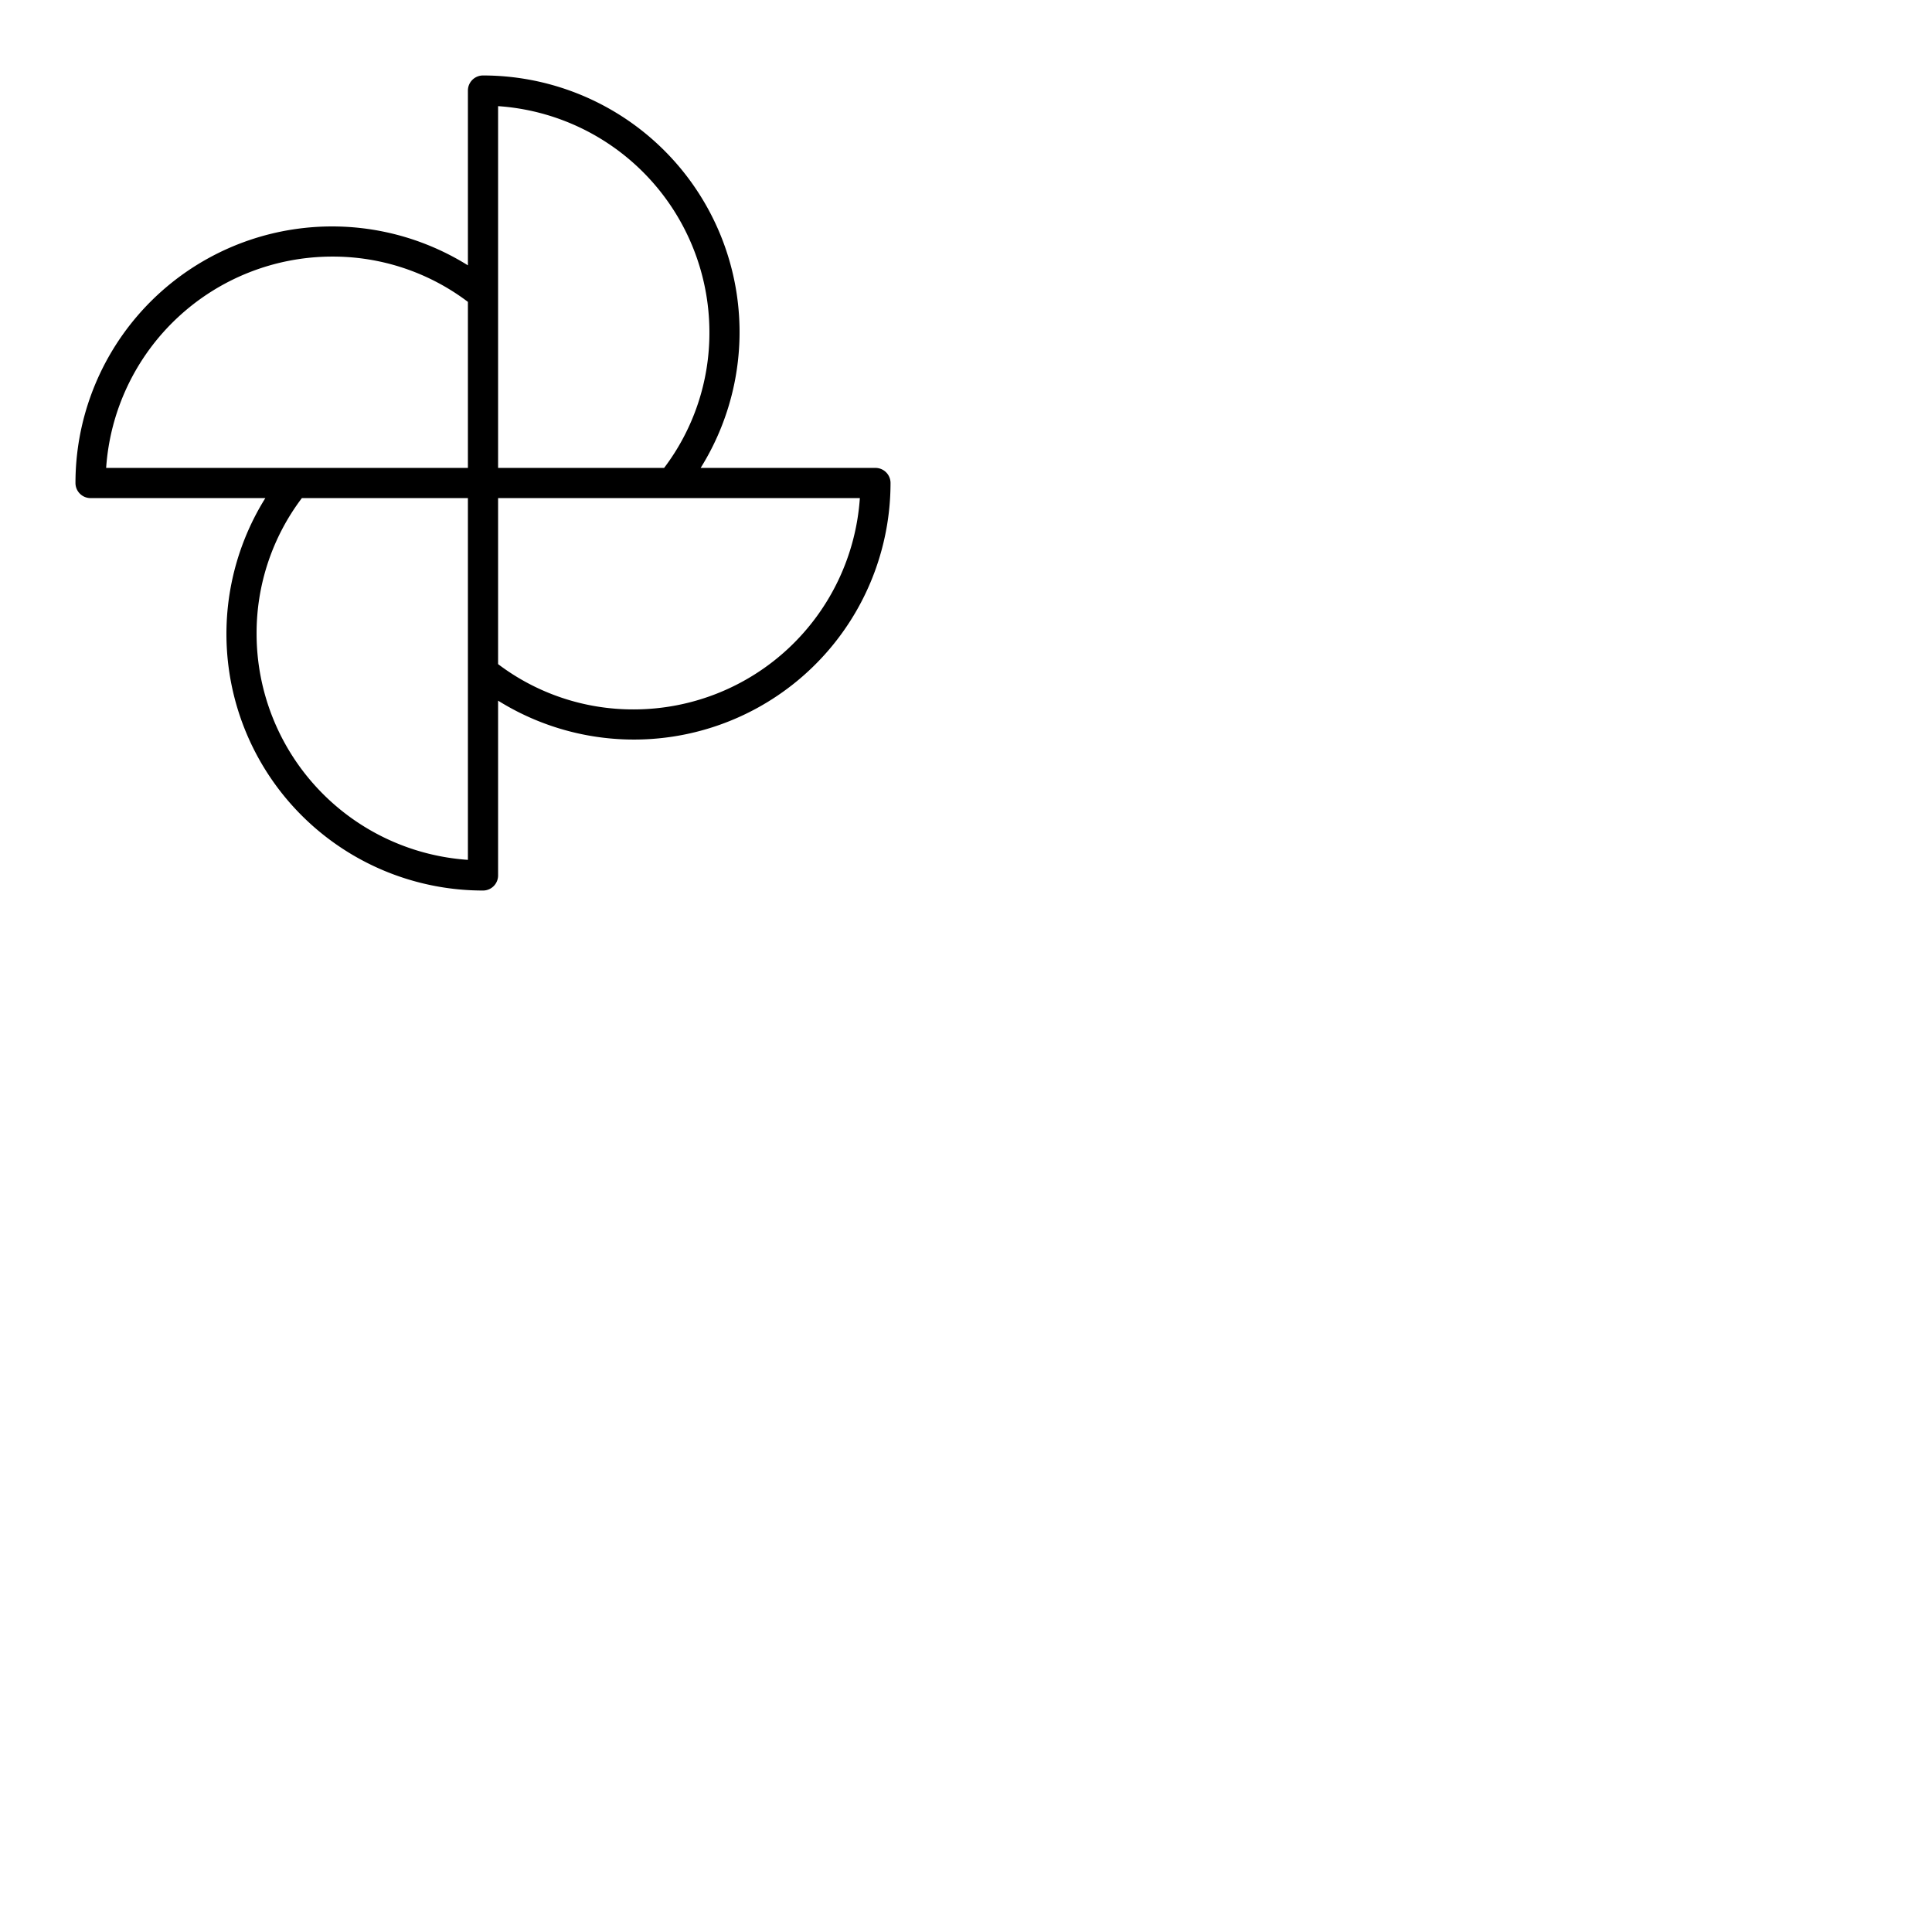 <svg xmlns="http://www.w3.org/2000/svg" version="1.1" viewBox="0 0 512 512" fill="currentColor"><path fill="currentColor" d="M232 124h-46.32A68 68 0 0 0 128 20a4 4 0 0 0-4 4v46.32A68 68 0 0 0 20 128a4 4 0 0 0 4 4h46.32A68 68 0 0 0 128 236a4 4 0 0 0 4-4v-46.32A68 68 0 0 0 236 128a4 4 0 0 0-4-4m-44-36a59.28 59.28 0 0 1-12 36h-44V28.13A60.08 60.08 0 0 1 188 88M88 68a59.28 59.28 0 0 1 36 12v44H28.13A60.08 60.08 0 0 1 88 68M68 168a59.28 59.28 0 0 1 12-36h44v95.87A60.08 60.08 0 0 1 68 168m100 20a59.28 59.28 0 0 1-36-12v-44h95.87A60.08 60.08 0 0 1 168 188"/></svg>